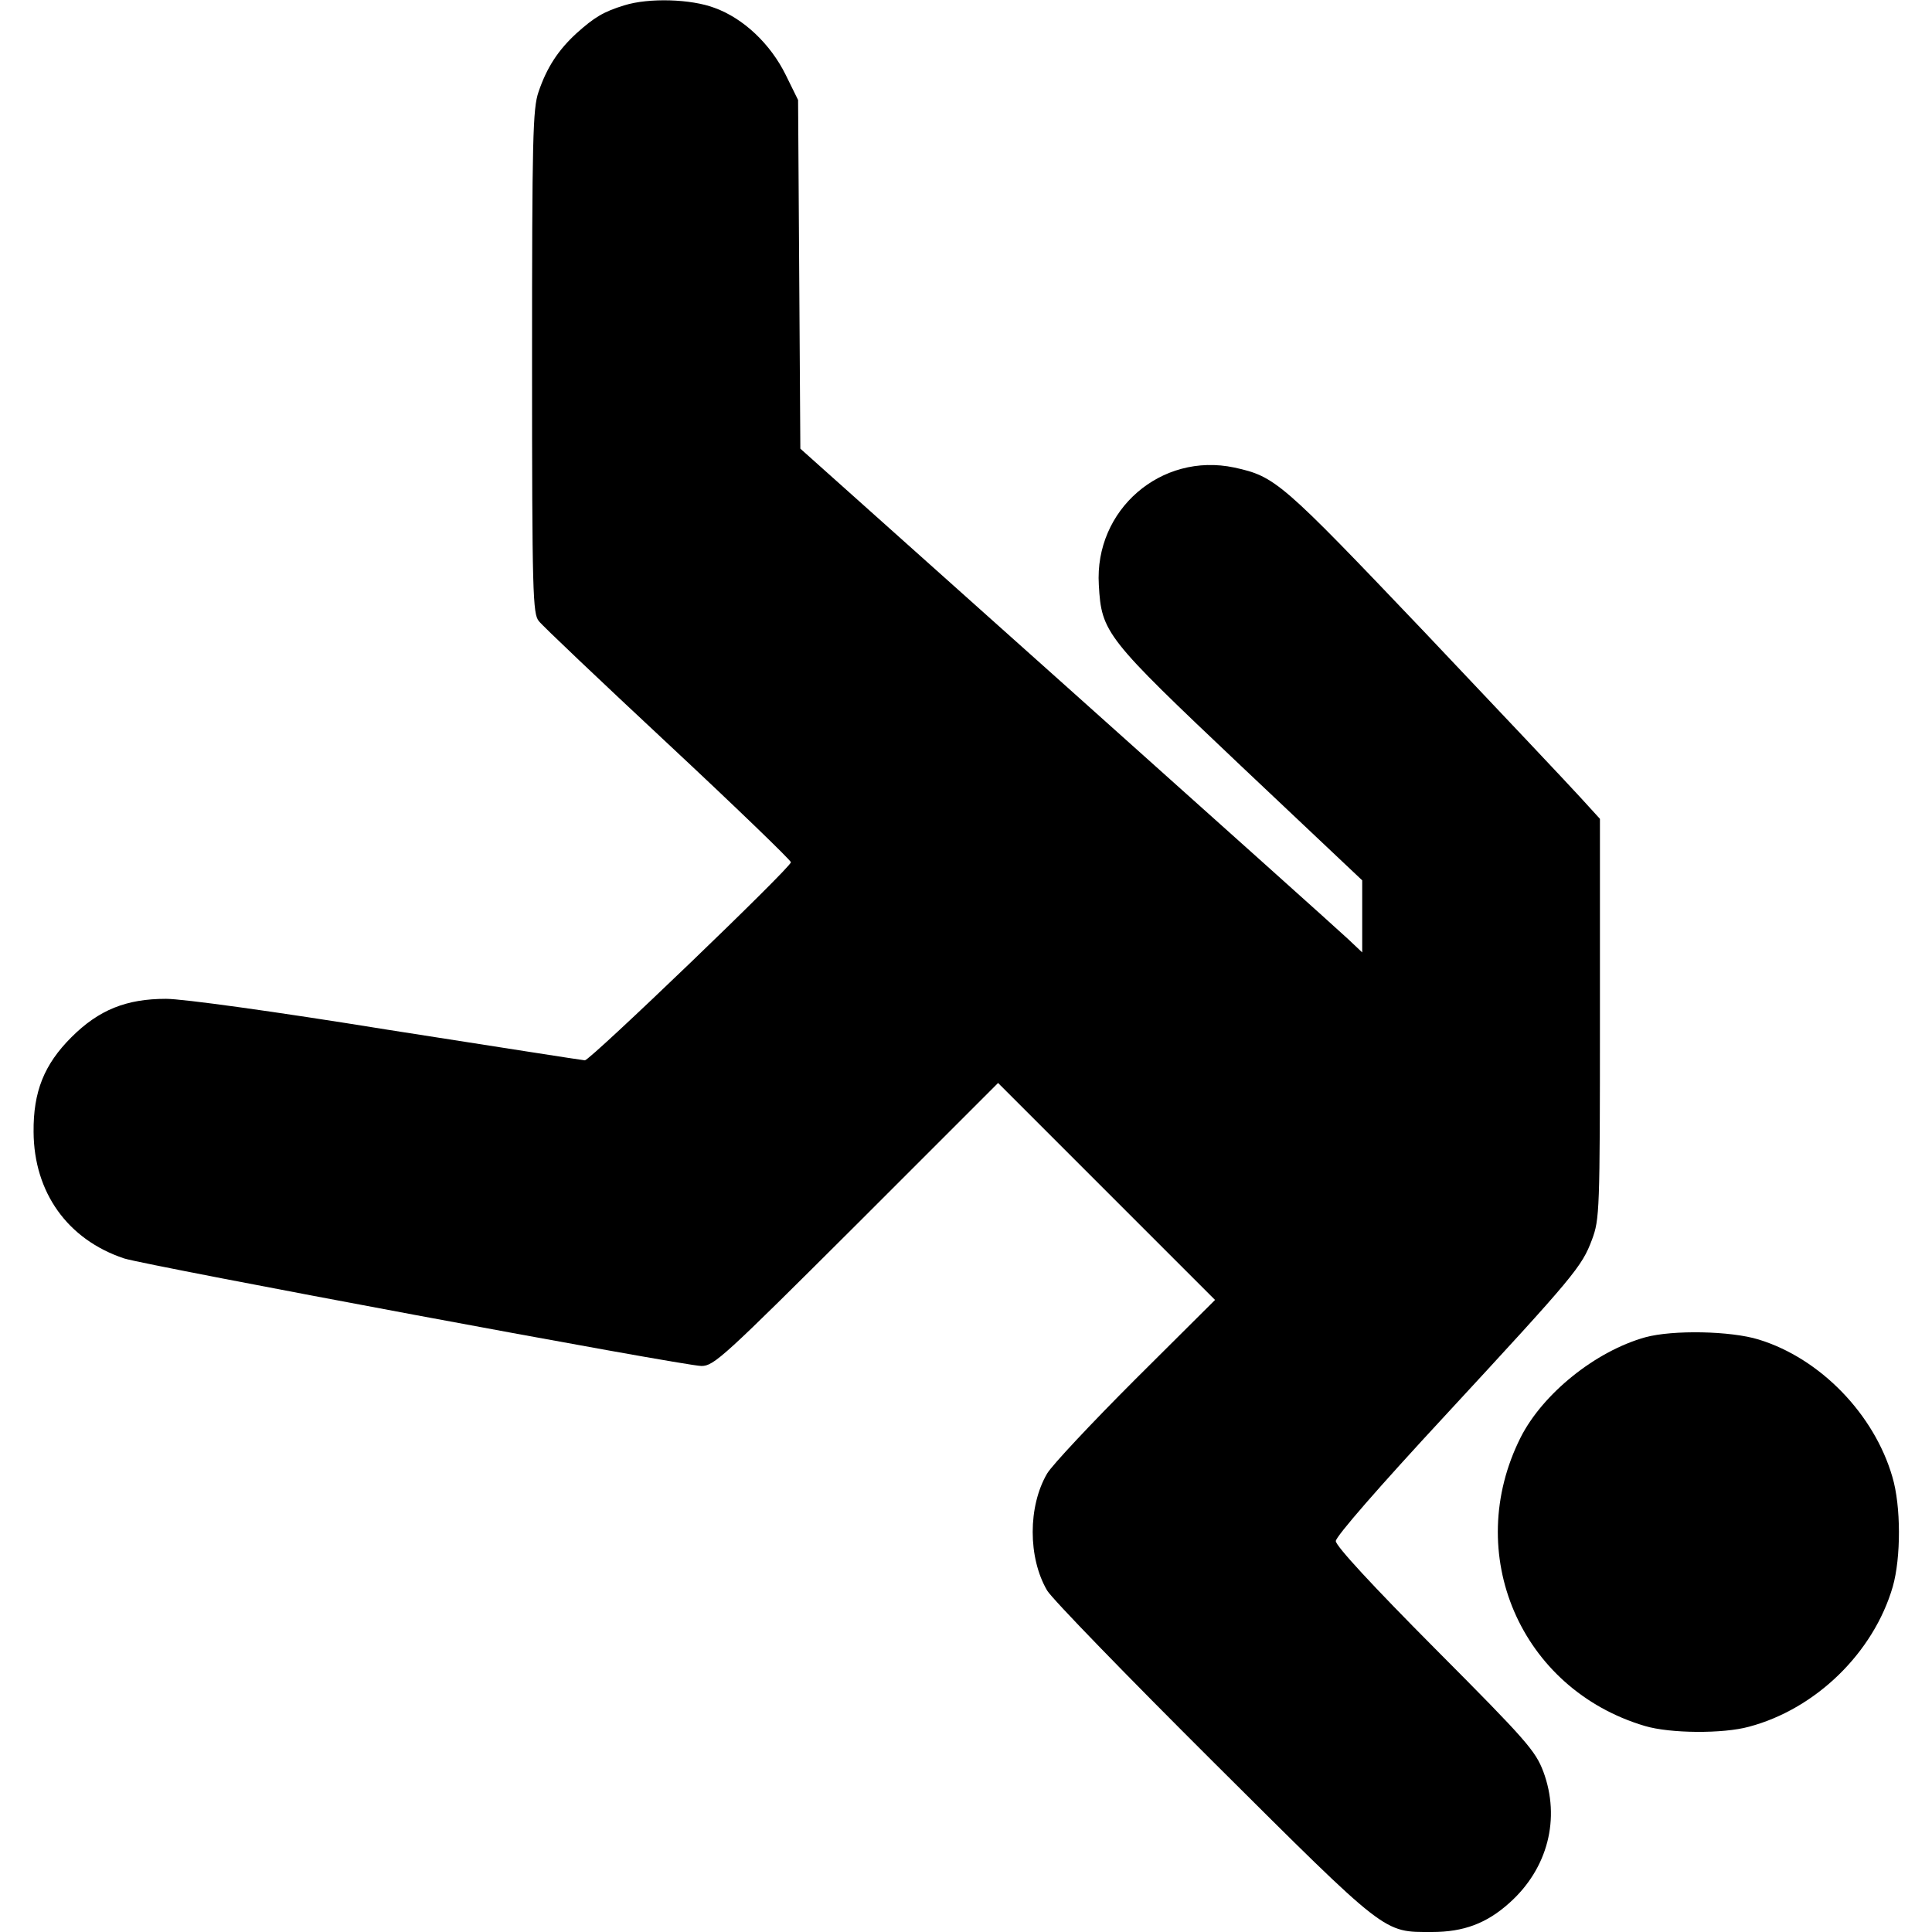<?xml version="1.0" standalone="no"?>
<!DOCTYPE svg PUBLIC "-//W3C//DTD SVG 20010904//EN"
 "http://www.w3.org/TR/2001/REC-SVG-20010904/DTD/svg10.dtd">
<svg version="1.0" xmlns="http://www.w3.org/2000/svg"
 width="512pt" height="512pt" viewBox="0 0 512 512"
 preserveAspectRatio="xMidYMid meet">
<g transform="translate(0,512) scale(0.1,-0.1)"
fill="#000000" stroke="none">
<path d="M1655 5106 c-56 -17 -80 -32 -127 -74 -49 -45 -79 -91 -101 -156 -15
-44 -17 -120 -17 -715 0 -616 2 -668 18 -687 9 -12 163 -158 342 -325 179
-167 326 -309 326 -314 2 -12 -532 -525 -546 -525 -5 0 -240 37 -522 81 -303
49 -544 82 -588 82 -105 0 -178 -29 -251 -102 -72 -72 -101 -144 -100 -251 1
-160 90 -285 240 -335 60 -19 1484 -285 1530 -285 33 0 59 24 411 375 l375
375 288 -288 287 -287 -211 -210 c-116 -116 -221 -228 -234 -250 -51 -87 -51
-223 0 -310 13 -22 212 -227 442 -456 462 -460 448 -449 578 -449 84 0 145 23
205 77 102 91 136 224 90 348 -21 55 -43 81 -286 325 -167 168 -264 273 -264
286 0 12 113 142 291 334 343 371 361 393 388 465 20 54 21 74 21 585 l0 530
-52 57 c-29 32 -215 229 -413 438 -381 400 -395 412 -504 436 -194 41 -371
-112 -359 -311 7 -127 18 -140 376 -479 l322 -304 0 -95 0 -96 -37 35 c-21 20
-356 320 -745 668 l-707 632 -3 462 -3 462 -33 67 c-40 81 -111 149 -188 177
-63 24 -175 27 -239 7z"/>
<path d="M4360 1576 c-132 -37 -271 -149 -330 -265 -155 -308 -1 -667 329
-765 67 -20 207 -21 276 -2 177 47 330 196 381 371 22 77 22 214 -1 291 -48
166 -191 314 -354 364 -74 23 -228 26 -301 6z"/>
</g>
</svg>
